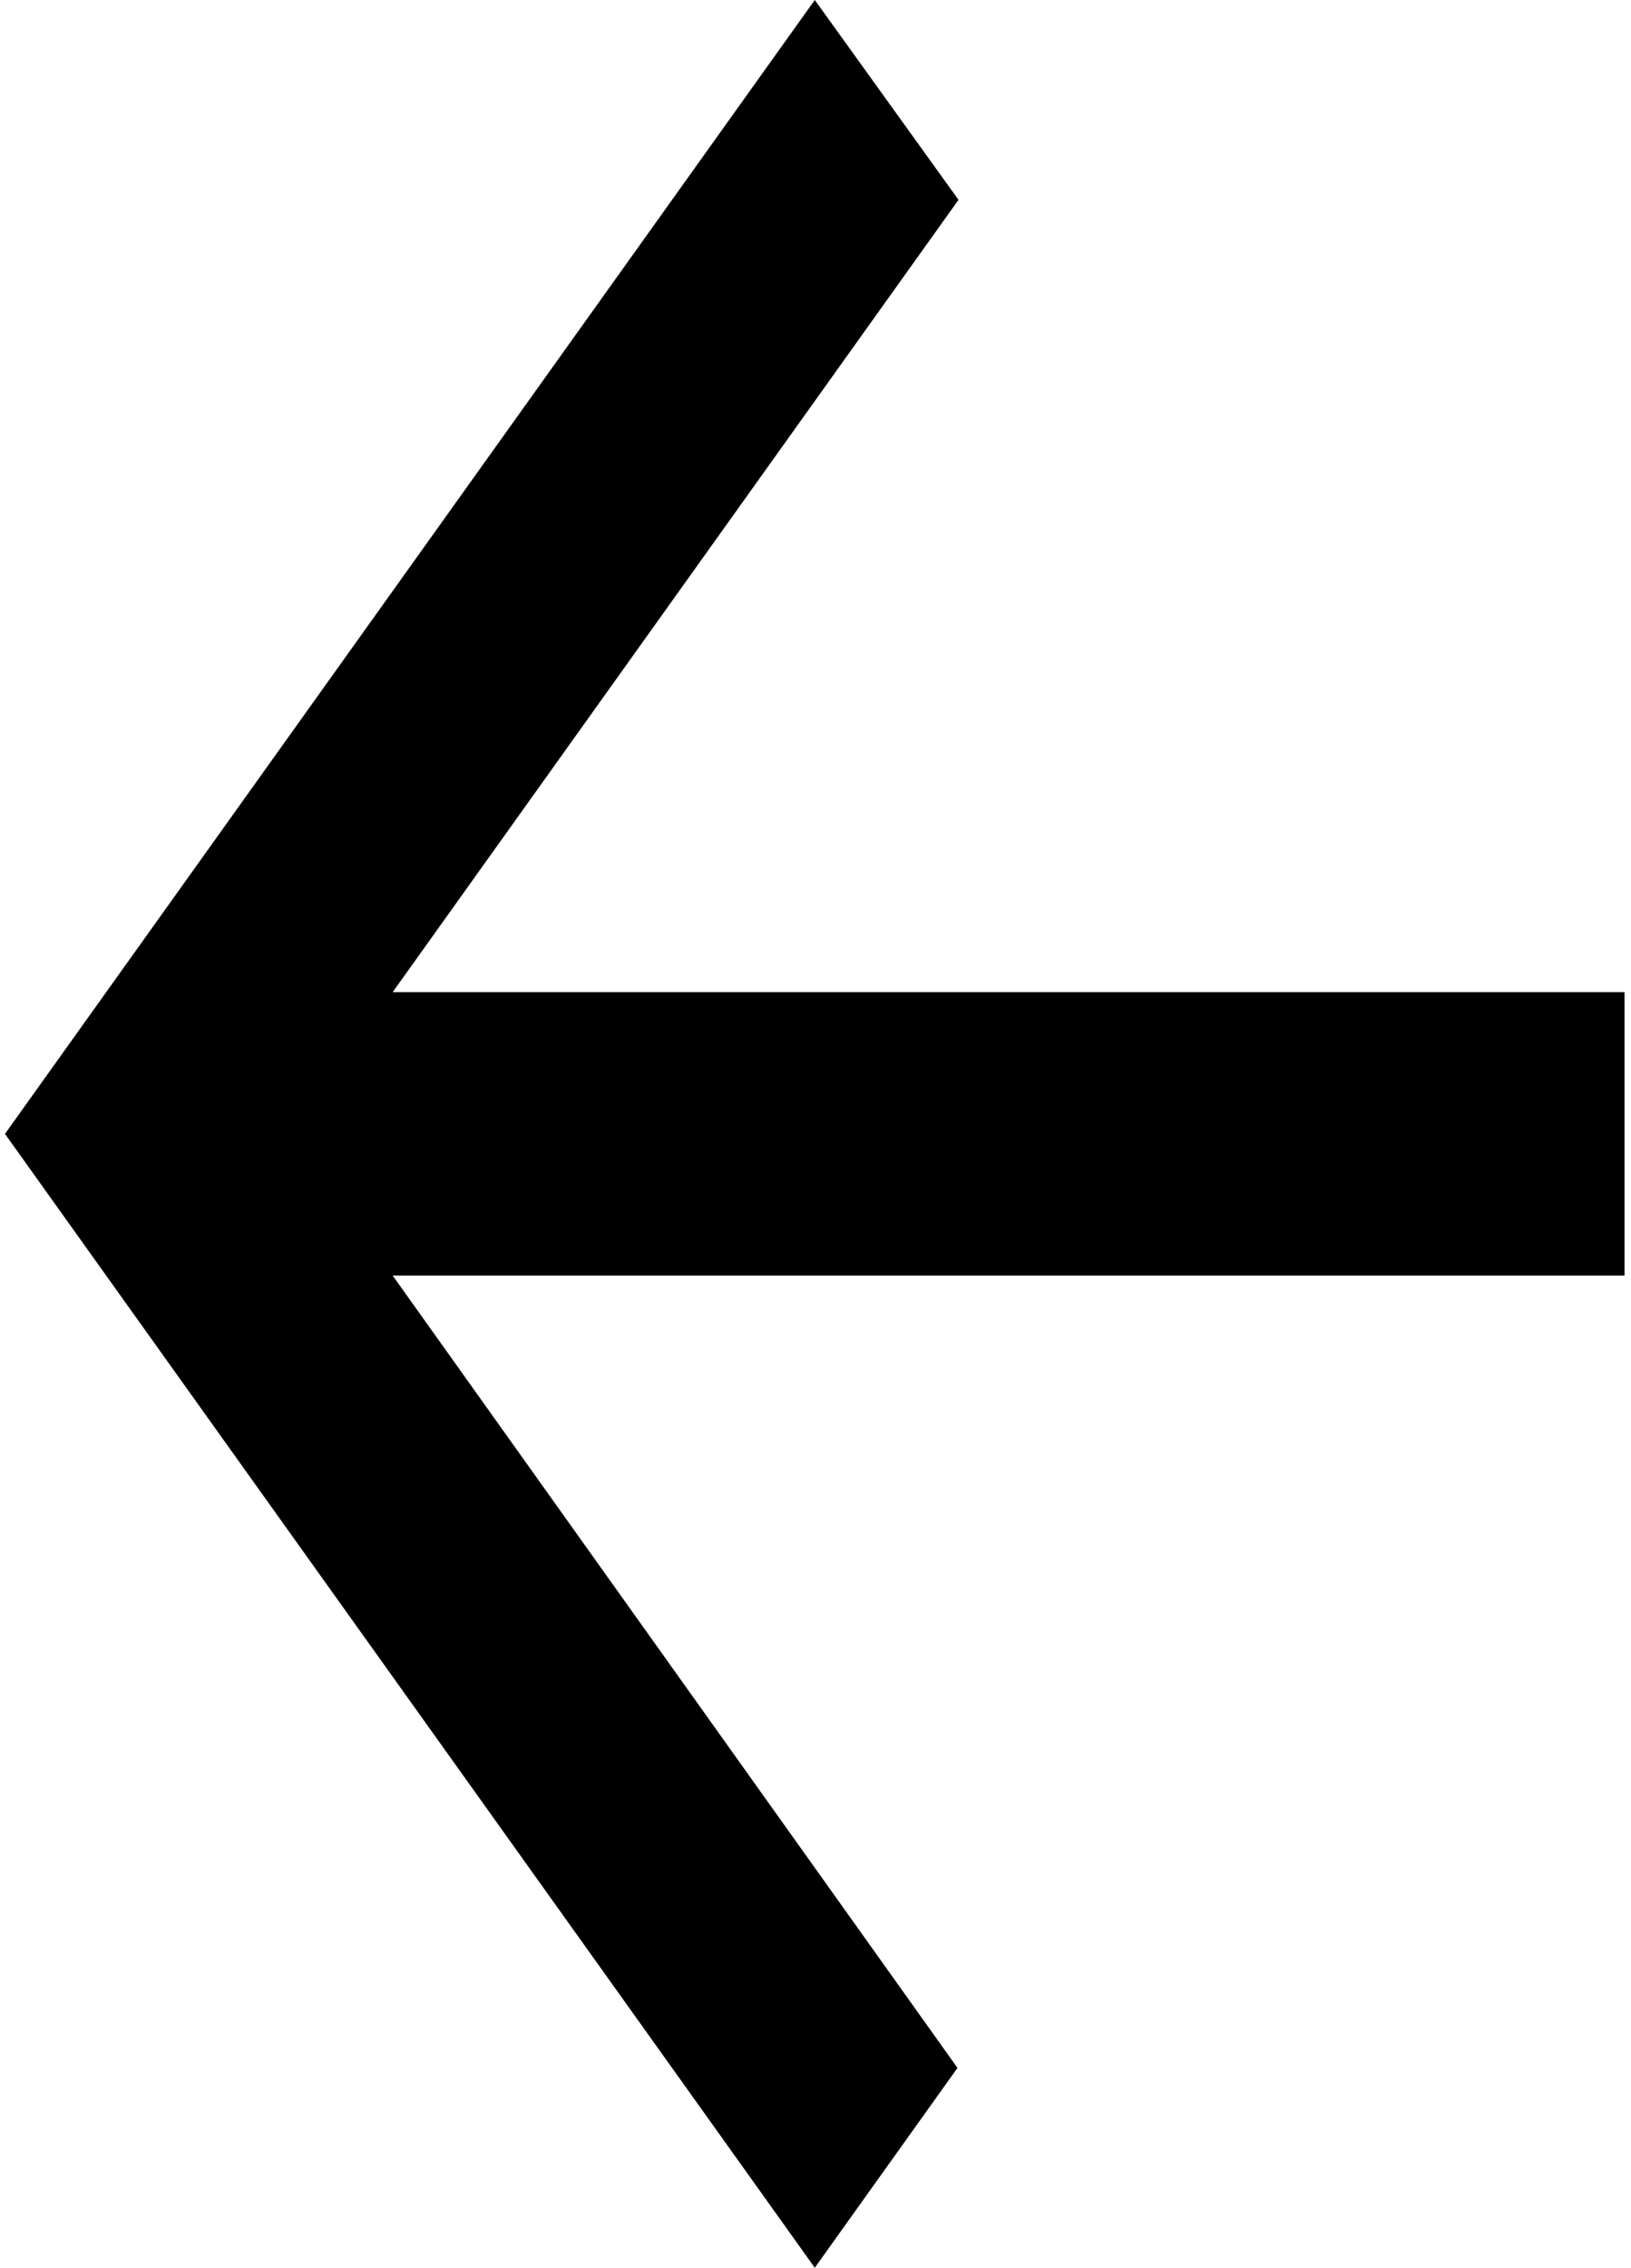 <svg width="41" height="57" viewBox="0 0 41 57" fill="none" xmlns="http://www.w3.org/2000/svg">
<path d="M40.837 24.938H9.871L24.095 5.023L20.482 0L0.125 28.5L20.482 57L24.069 51.977L9.871 32.062H40.837V24.938Z" fill="black"/>
</svg>
